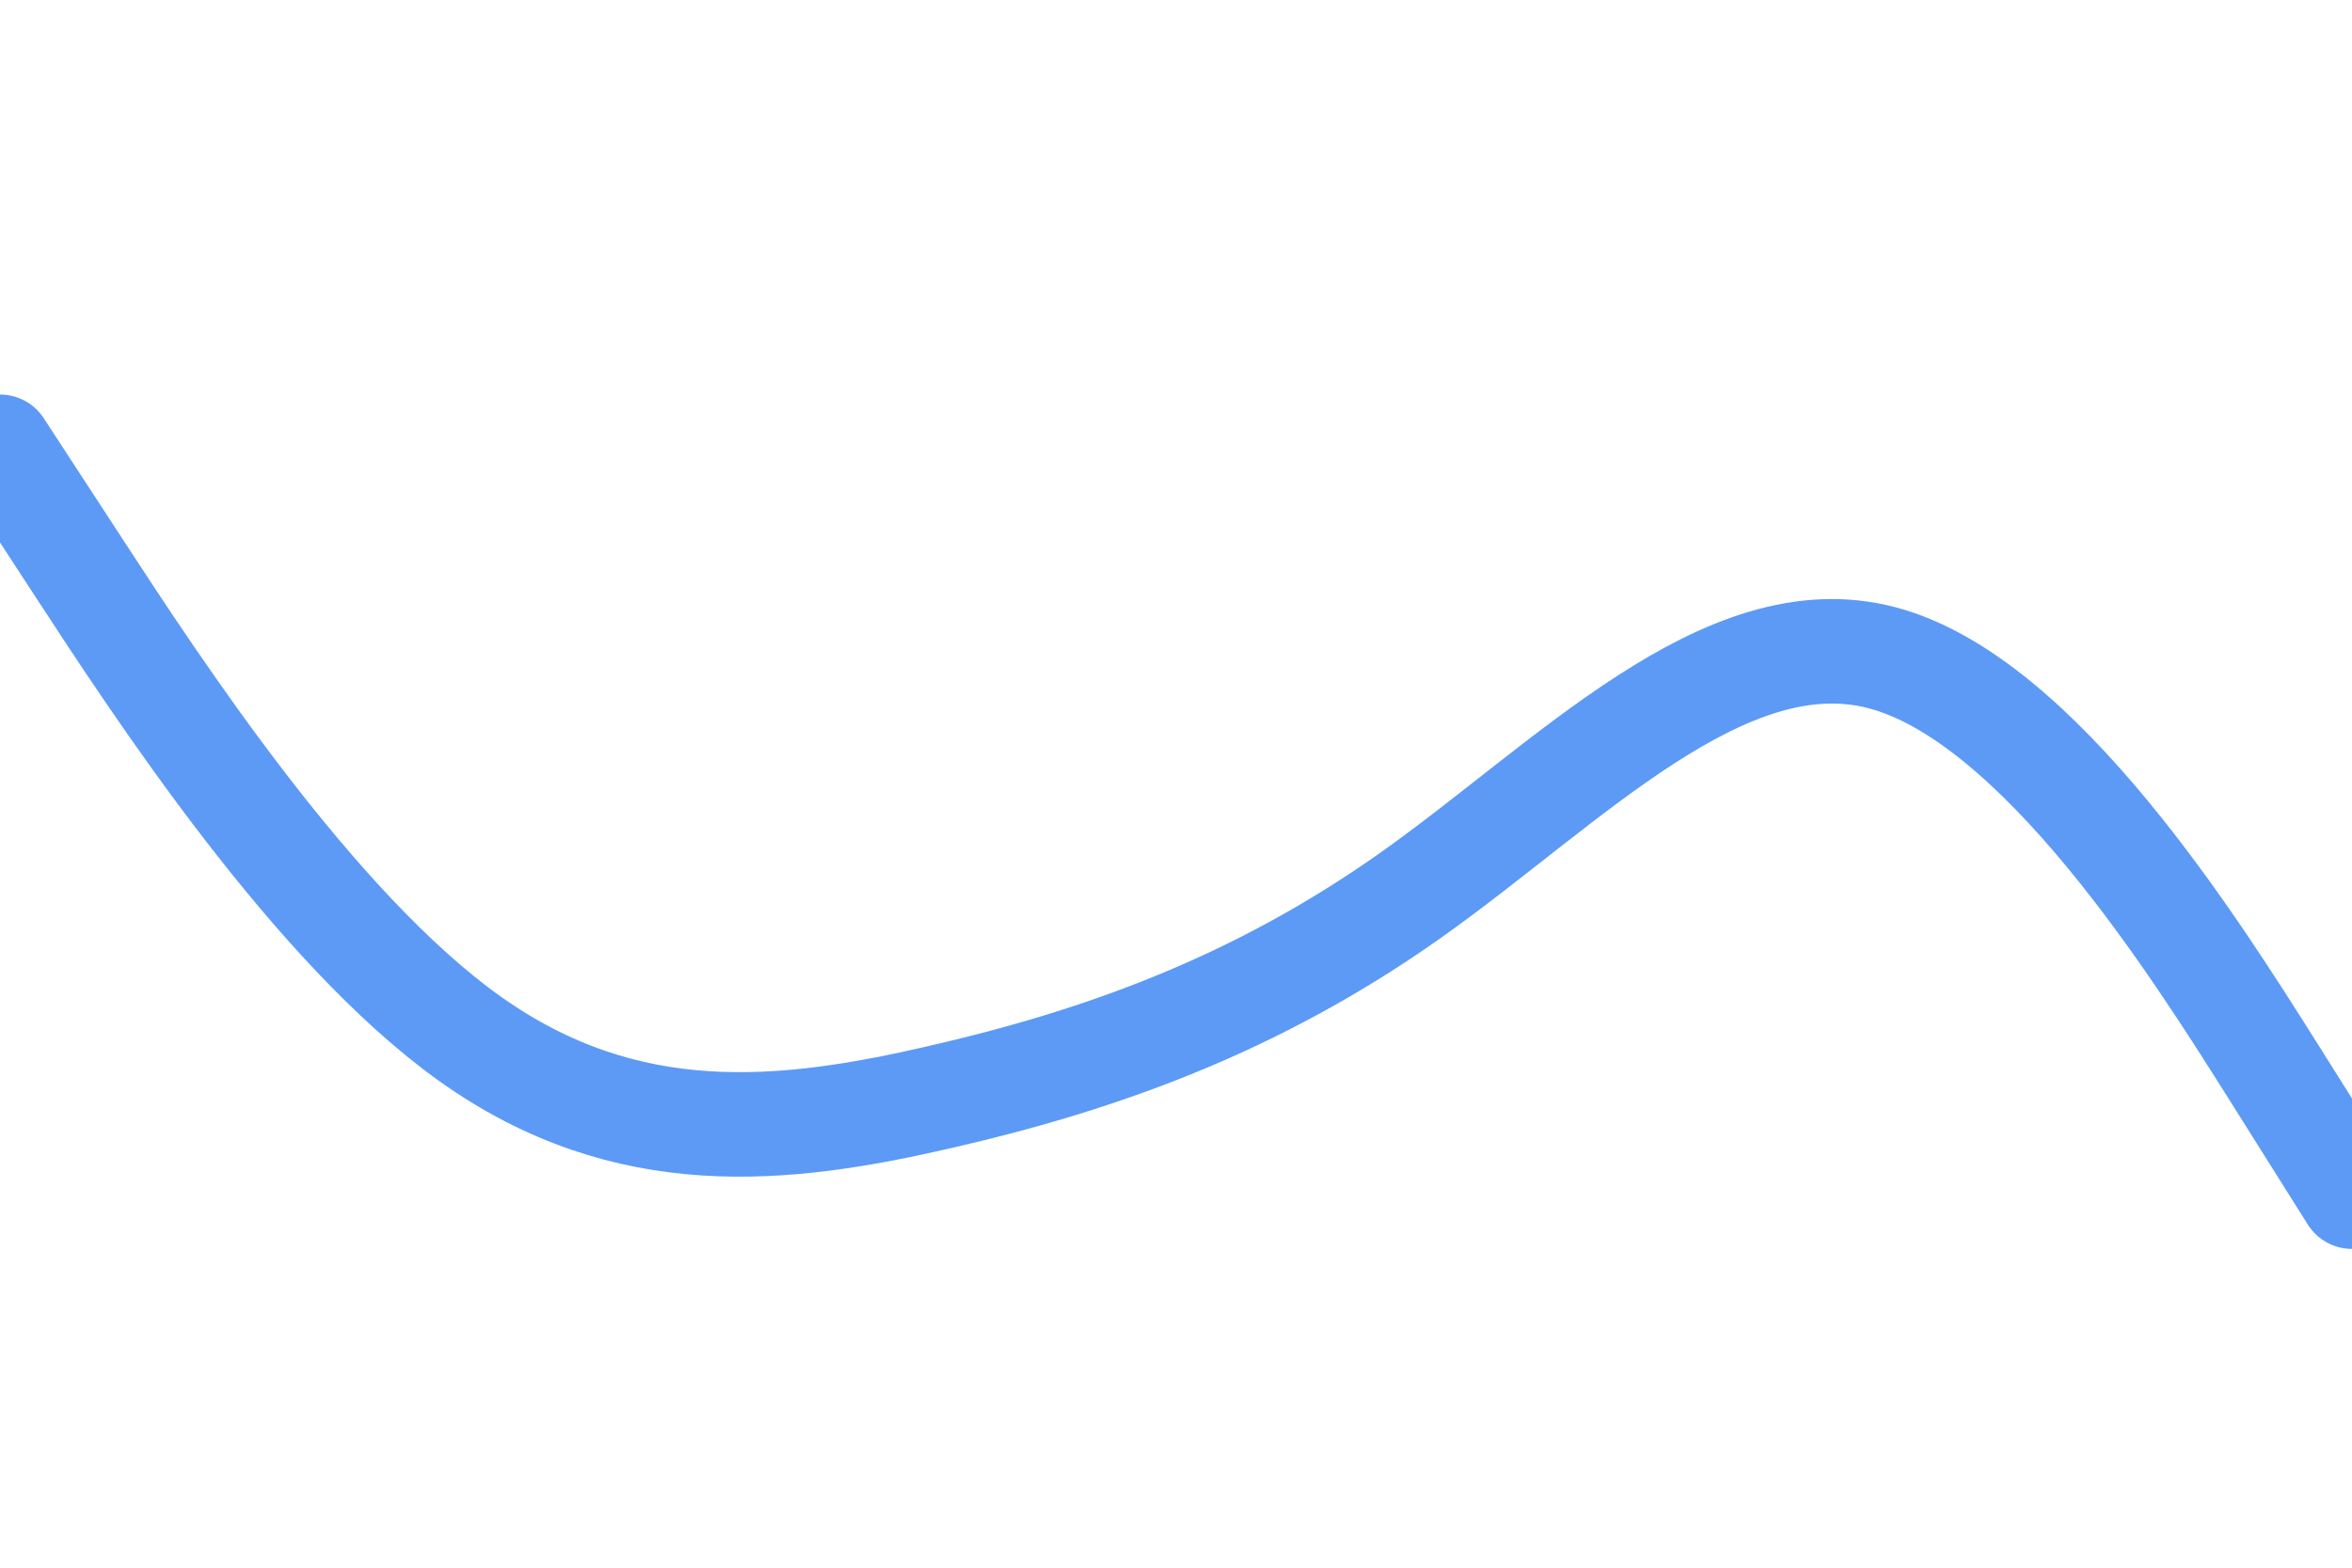 <svg id="visual" viewBox="0 0 900 600" width="900" height="600" xmlns="http://www.w3.org/2000/svg" xmlns:xlink="http://www.w3.org/1999/xlink" version="1.1"><rect x="0" y="0" width="900" height="600" fill="#fff"></rect><path d="M0 171L30 217C60 263 120 355 180 397.7C240 440.3 300 433.7 360 419.8C420 406 480 385 540 342.5C600 300 660 236 720 251.7C780 267.3 840 362.7 870 410.3L900 458" fill="none" stroke-linecap="round" stroke-linejoin="miter" stroke="#5c9af6" stroke-width="40"></path></svg>